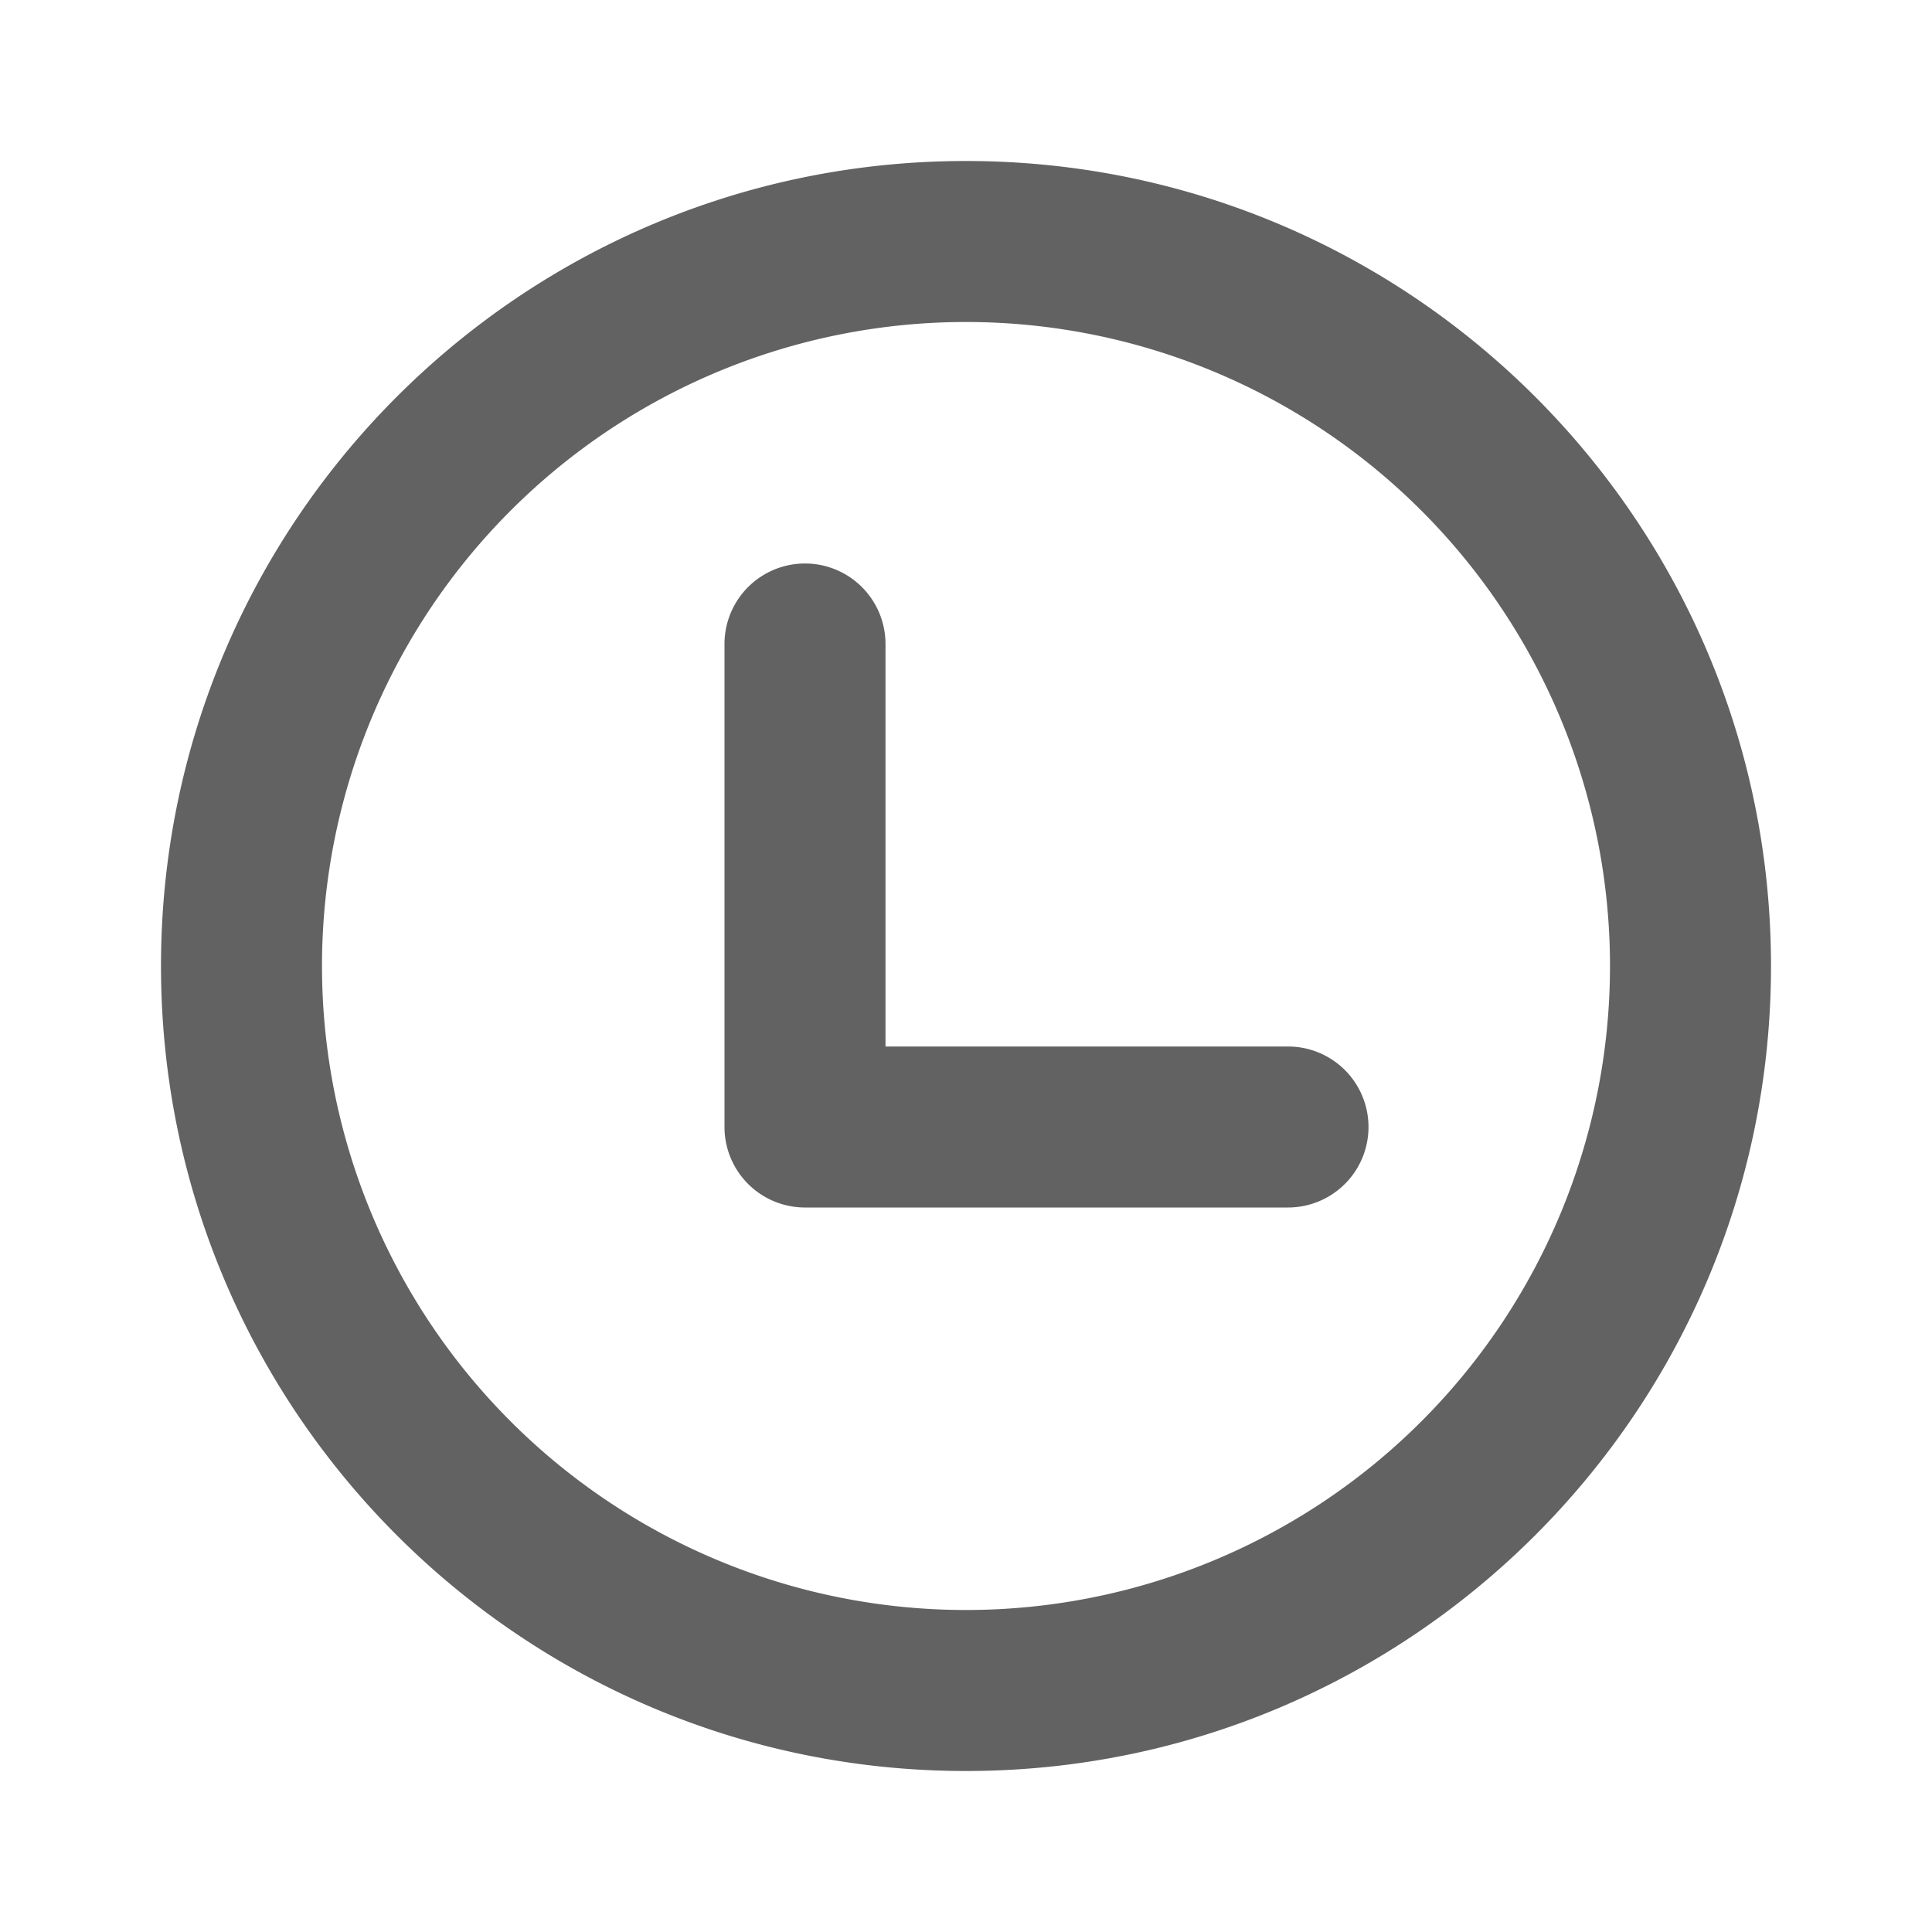 <svg xmlns="http://www.w3.org/2000/svg" xmlns:xlink="http://www.w3.org/1999/xlink" width="24" height="24" preserveAspectRatio="xMidYMid meet" viewBox="0 0 24 24" style="-ms-transform: rotate(360deg); -webkit-transform: rotate(360deg); transform: rotate(360deg);"><path d="M12 22C6.477 22 2 17.523 2 12S6.477 2 12 2s10 4.477 10 10s-4.477 10-10 10zm0-2a8 8 0 1 0 0-16a8 8 0 0 0 0 16zm-1-7h5a1 1 0 0 1 0 2h-6a1 1 0 0 1-1-1V8a1 1 0 1 1 2 0v5z" fill="#626262"/><rect x="0" y="0" width="24" height="24" fill="rgba(0, 0, 0, 0)" /></svg>